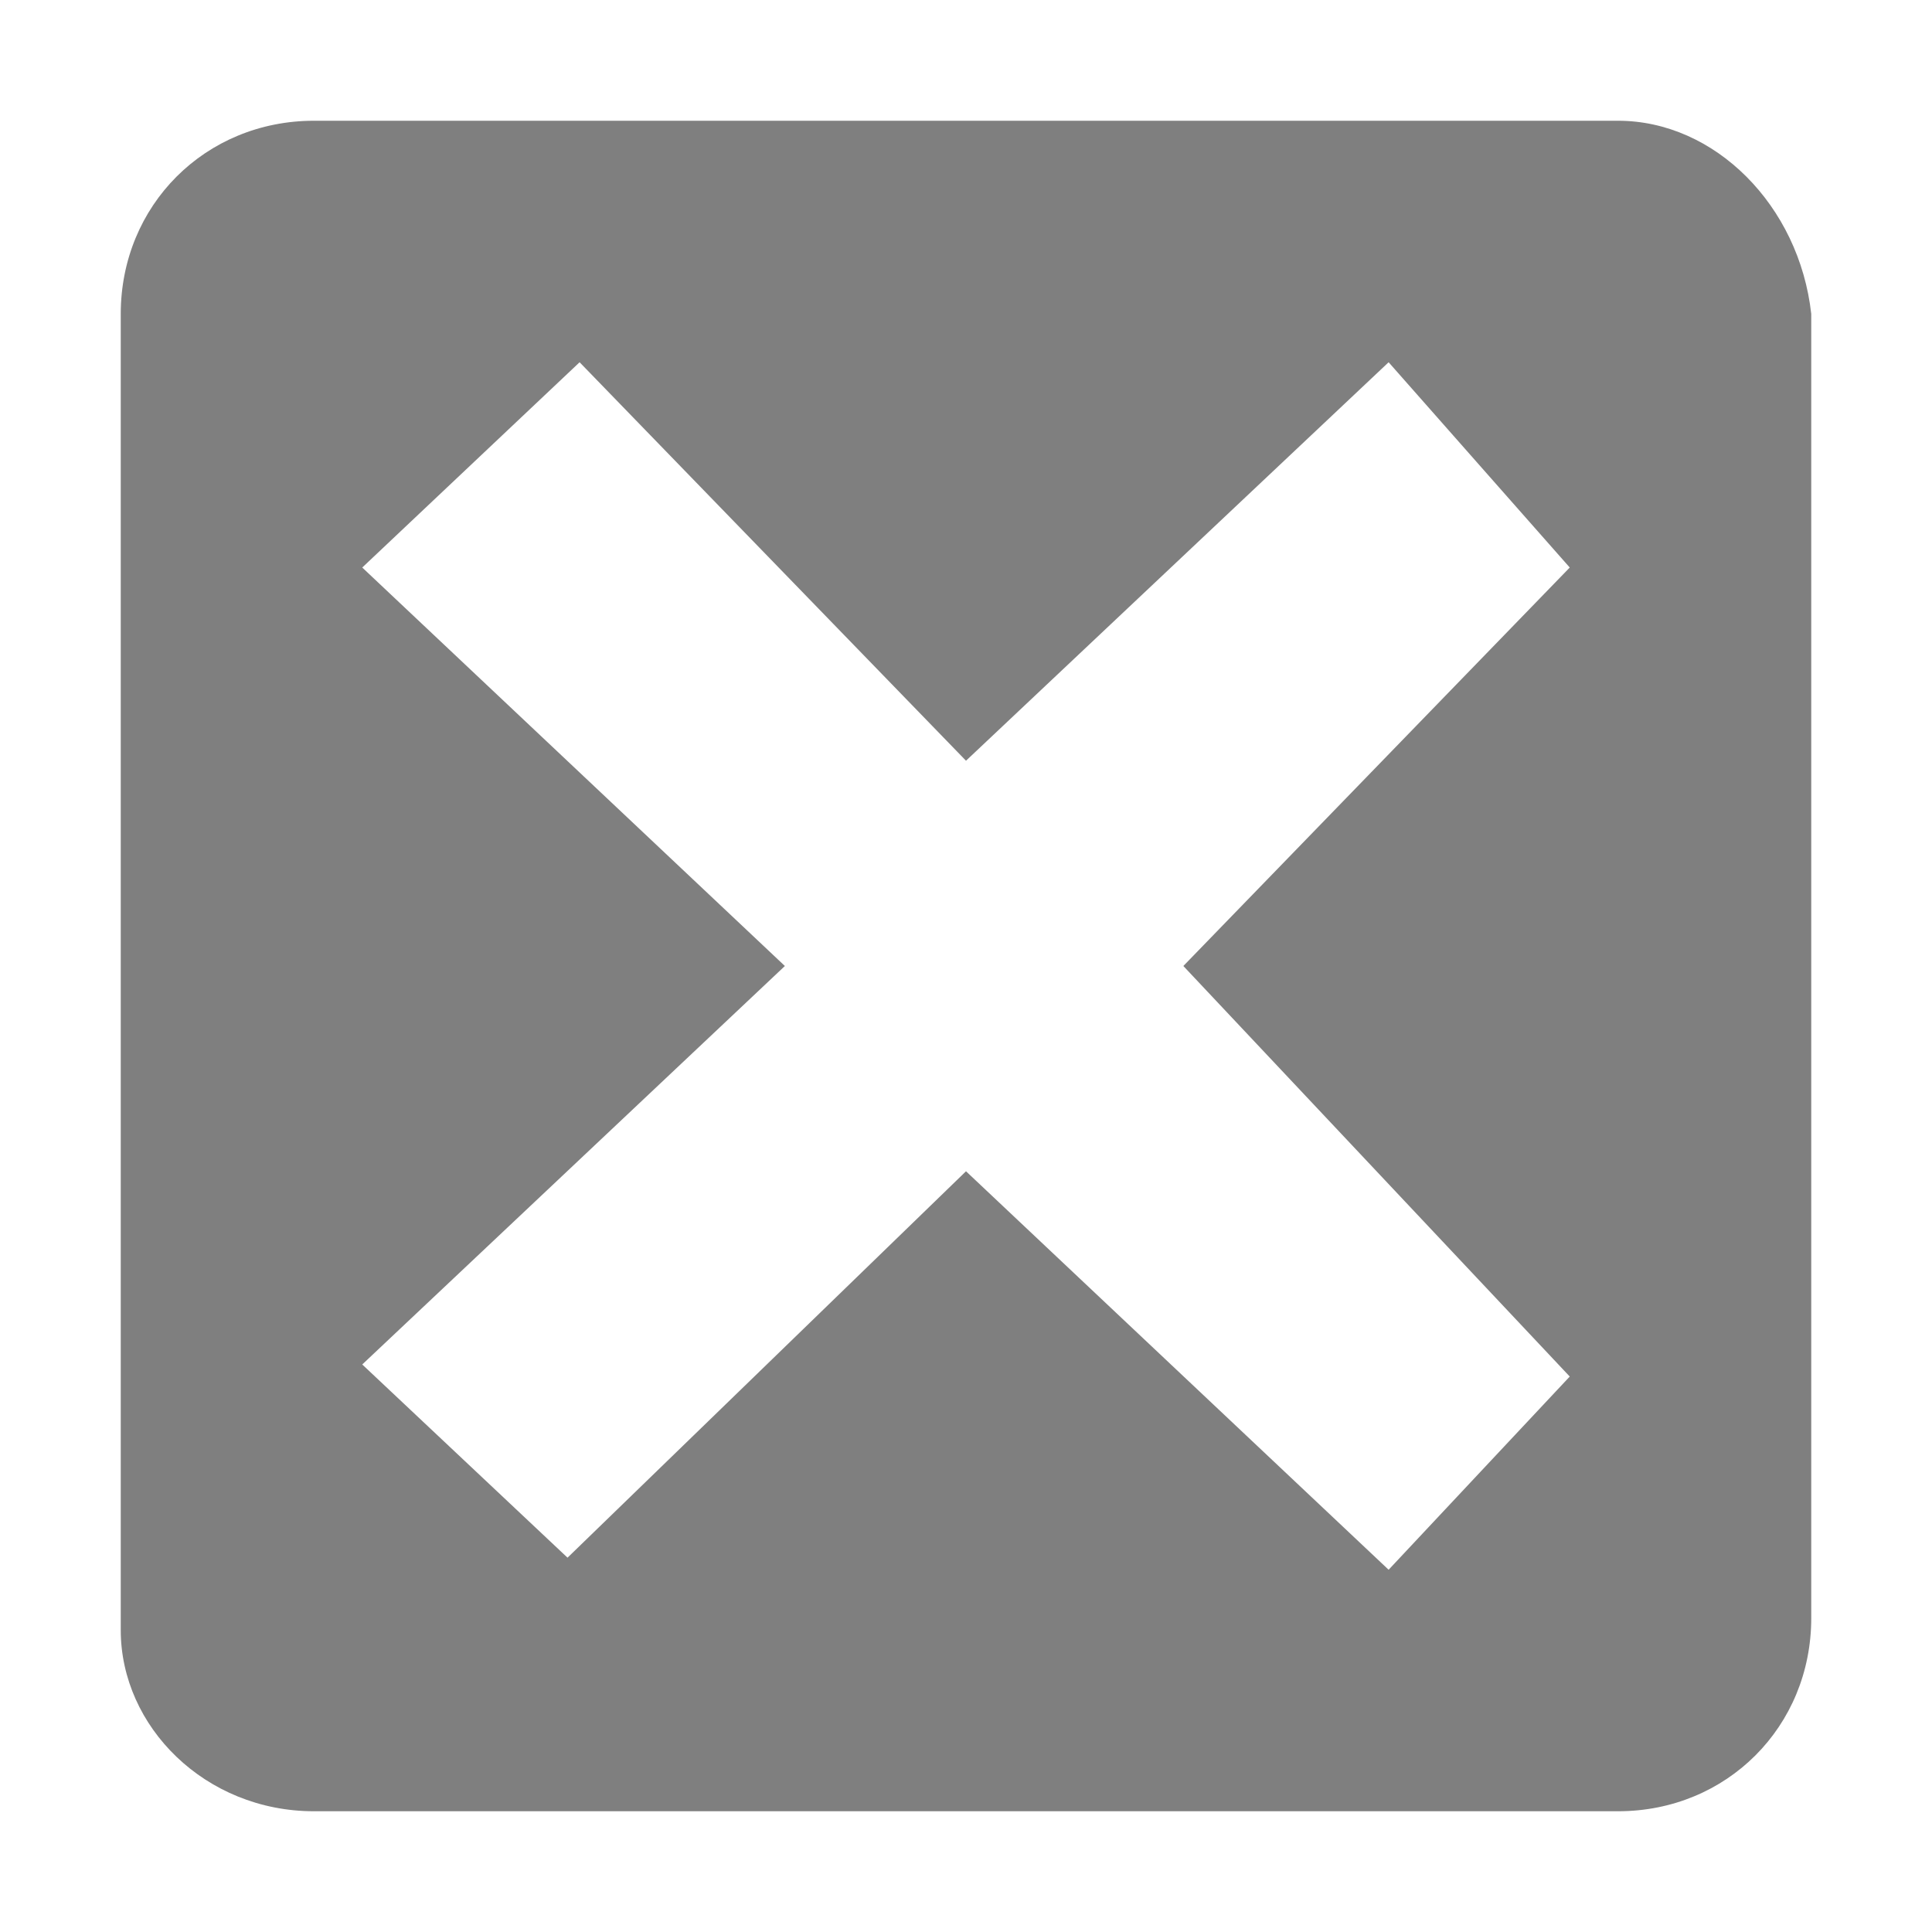 <svg xmlns="http://www.w3.org/2000/svg" preserveAspectRatio="none" viewBox="-1 -1 16 16">
<path fill="#7F7F7F" d="M12.4,0H1.6C0.7,0,0,0.7,0,1.6v10.9C0,13.3,0.7,14,1.6,14h10.8c0.9,0,1.6-0.7,1.6-1.6V1.6C13.9,0.7,13.2,0,12.4,0z M12,10.4L10.5,12L7,8.7l-3.3,3.2L2,10.3L5.5,7L2,3.7L3.8,2L7,5.3L10.5,2L12,3.7L8.8,7L12,10.4z"/>
</svg>
